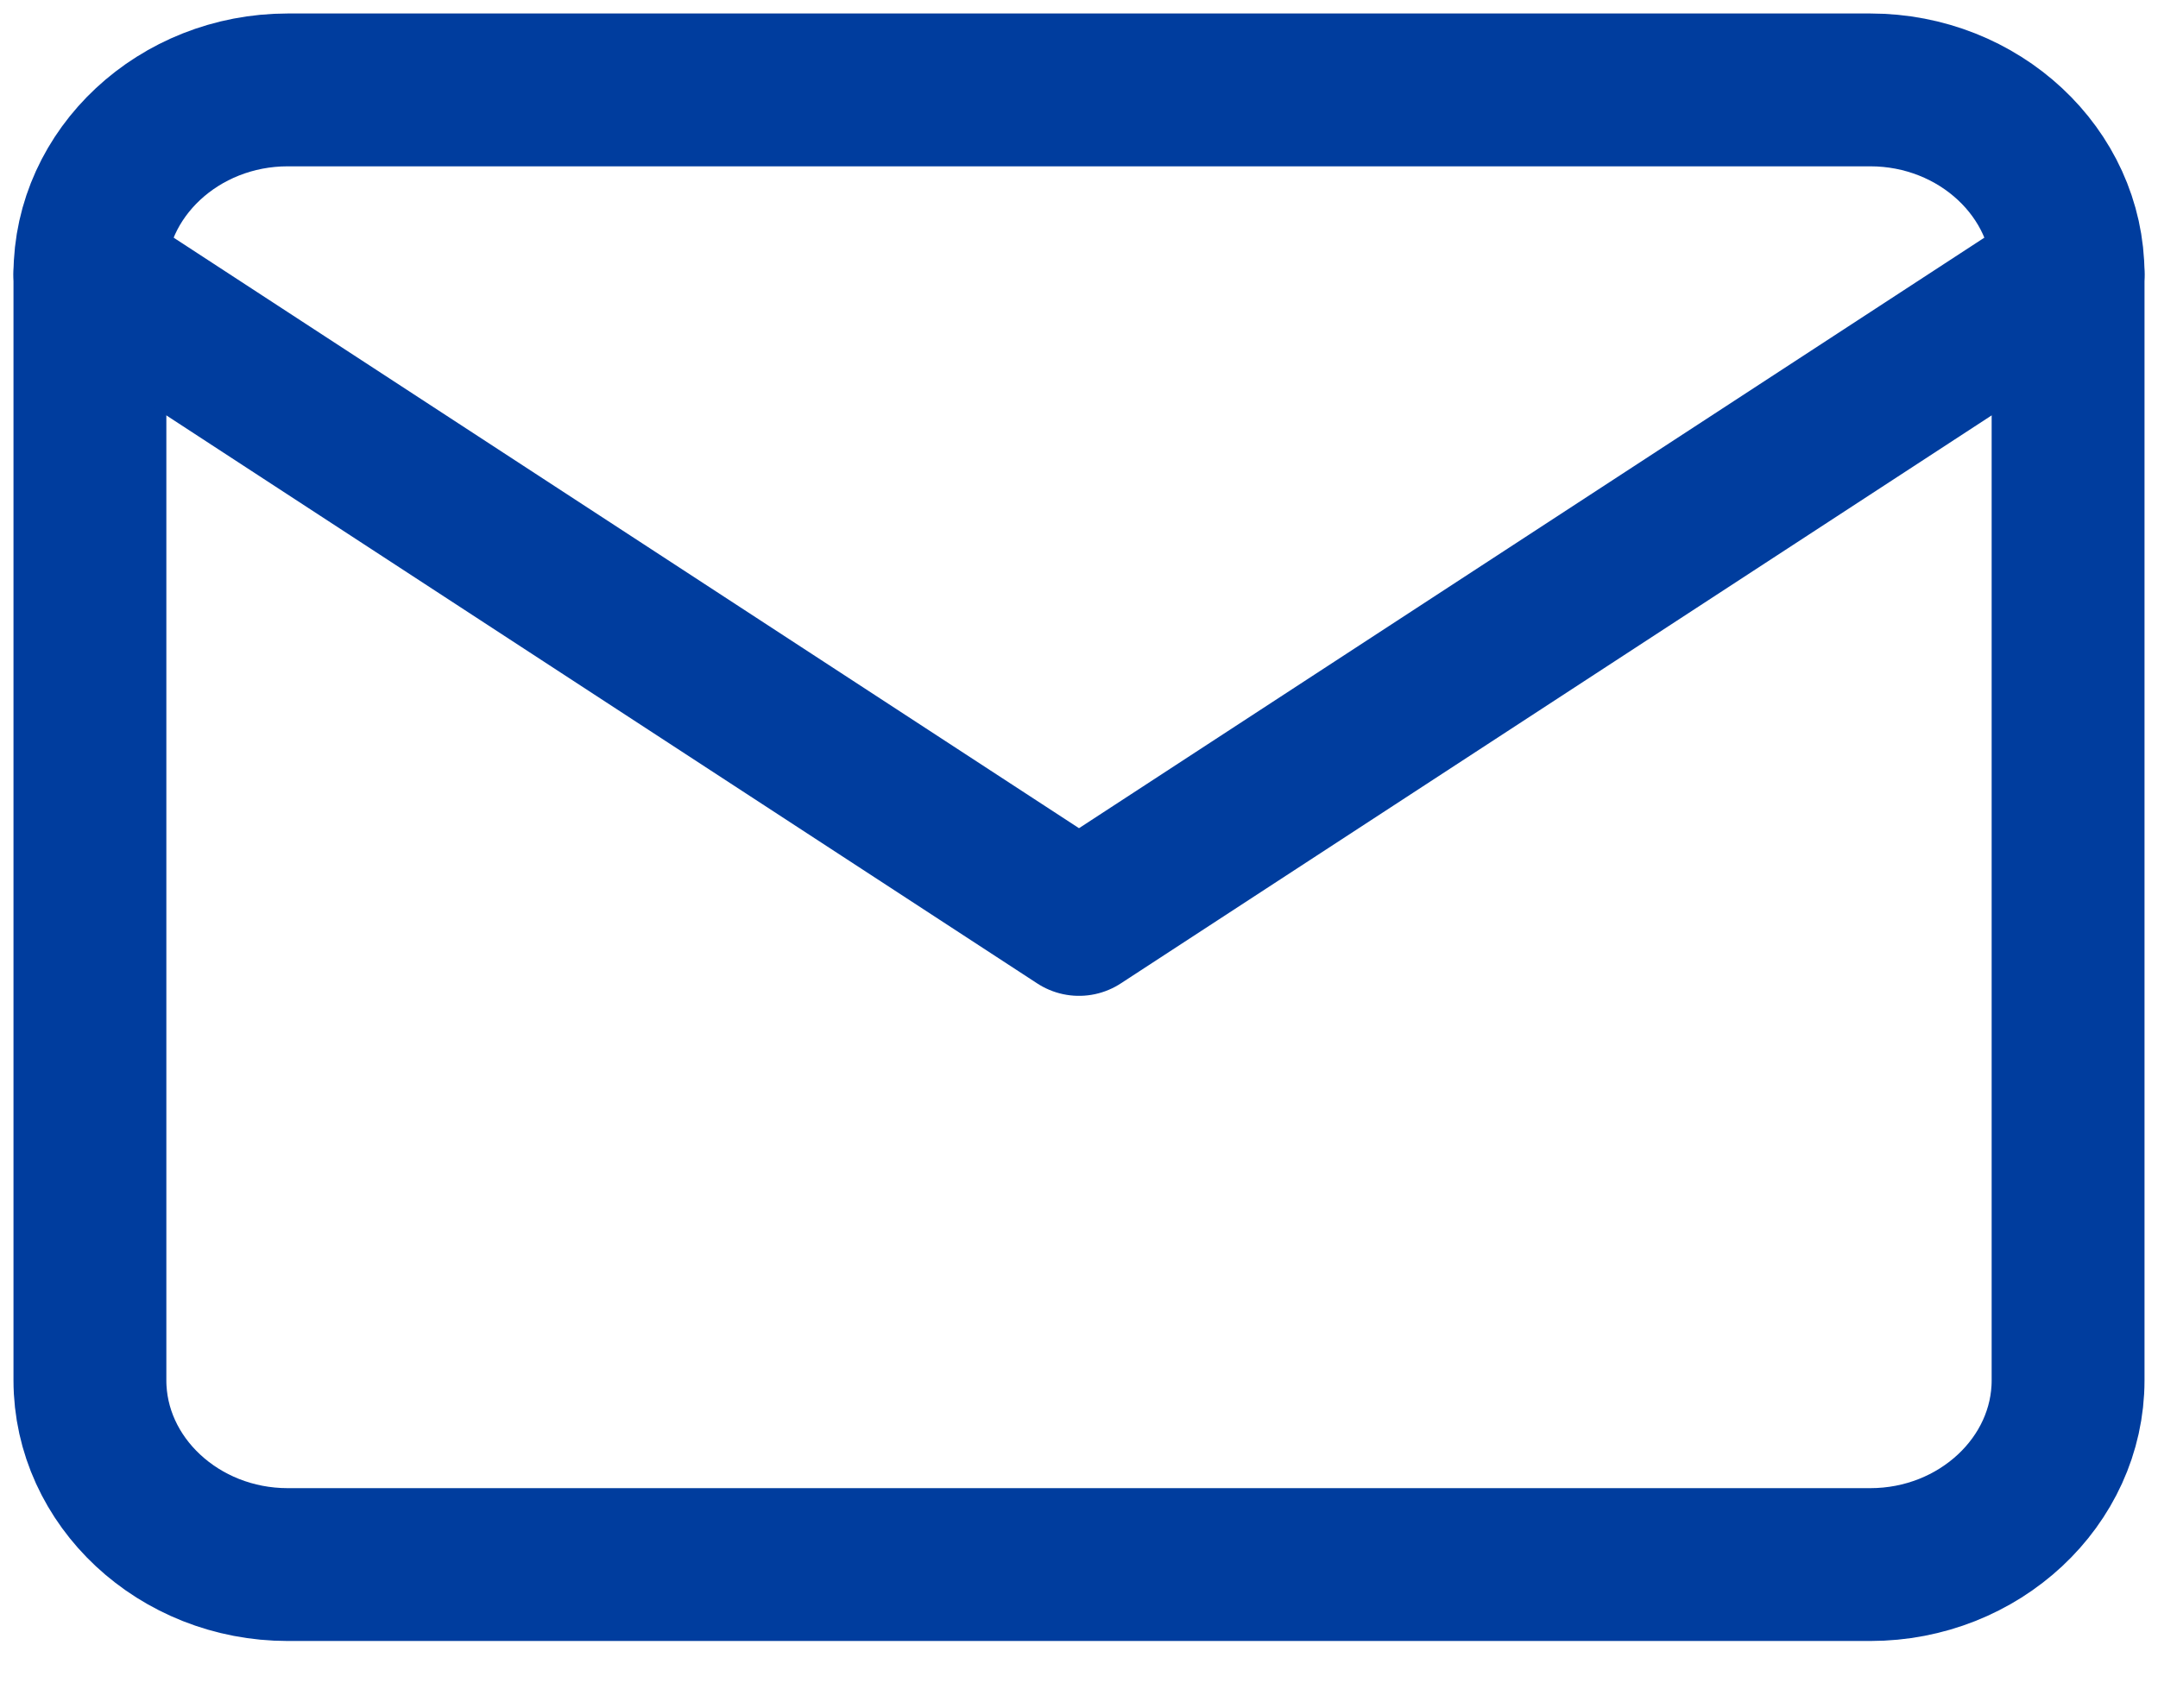 <svg width="24" height="19" viewBox="0 0 24 19" fill="none" xmlns="http://www.w3.org/2000/svg">
<path d="M3.2 1H20.8C22.01 1 23 1.923 23 3.05V15.353C23 16.48 22.01 17.403 20.8 17.403H3.2C1.99 17.403 1 16.48 1 15.353V3.05C1 1.923 1.99 1 3.2 1Z" stroke="#003D9E" stroke-width="1.7" stroke-linecap="round" stroke-linejoin="round"/>
<path d="M23 3.051L12 10.227L1 3.051" stroke="#003D9E" stroke-width="1.7" stroke-linecap="round" stroke-linejoin="round"/>
</svg>
